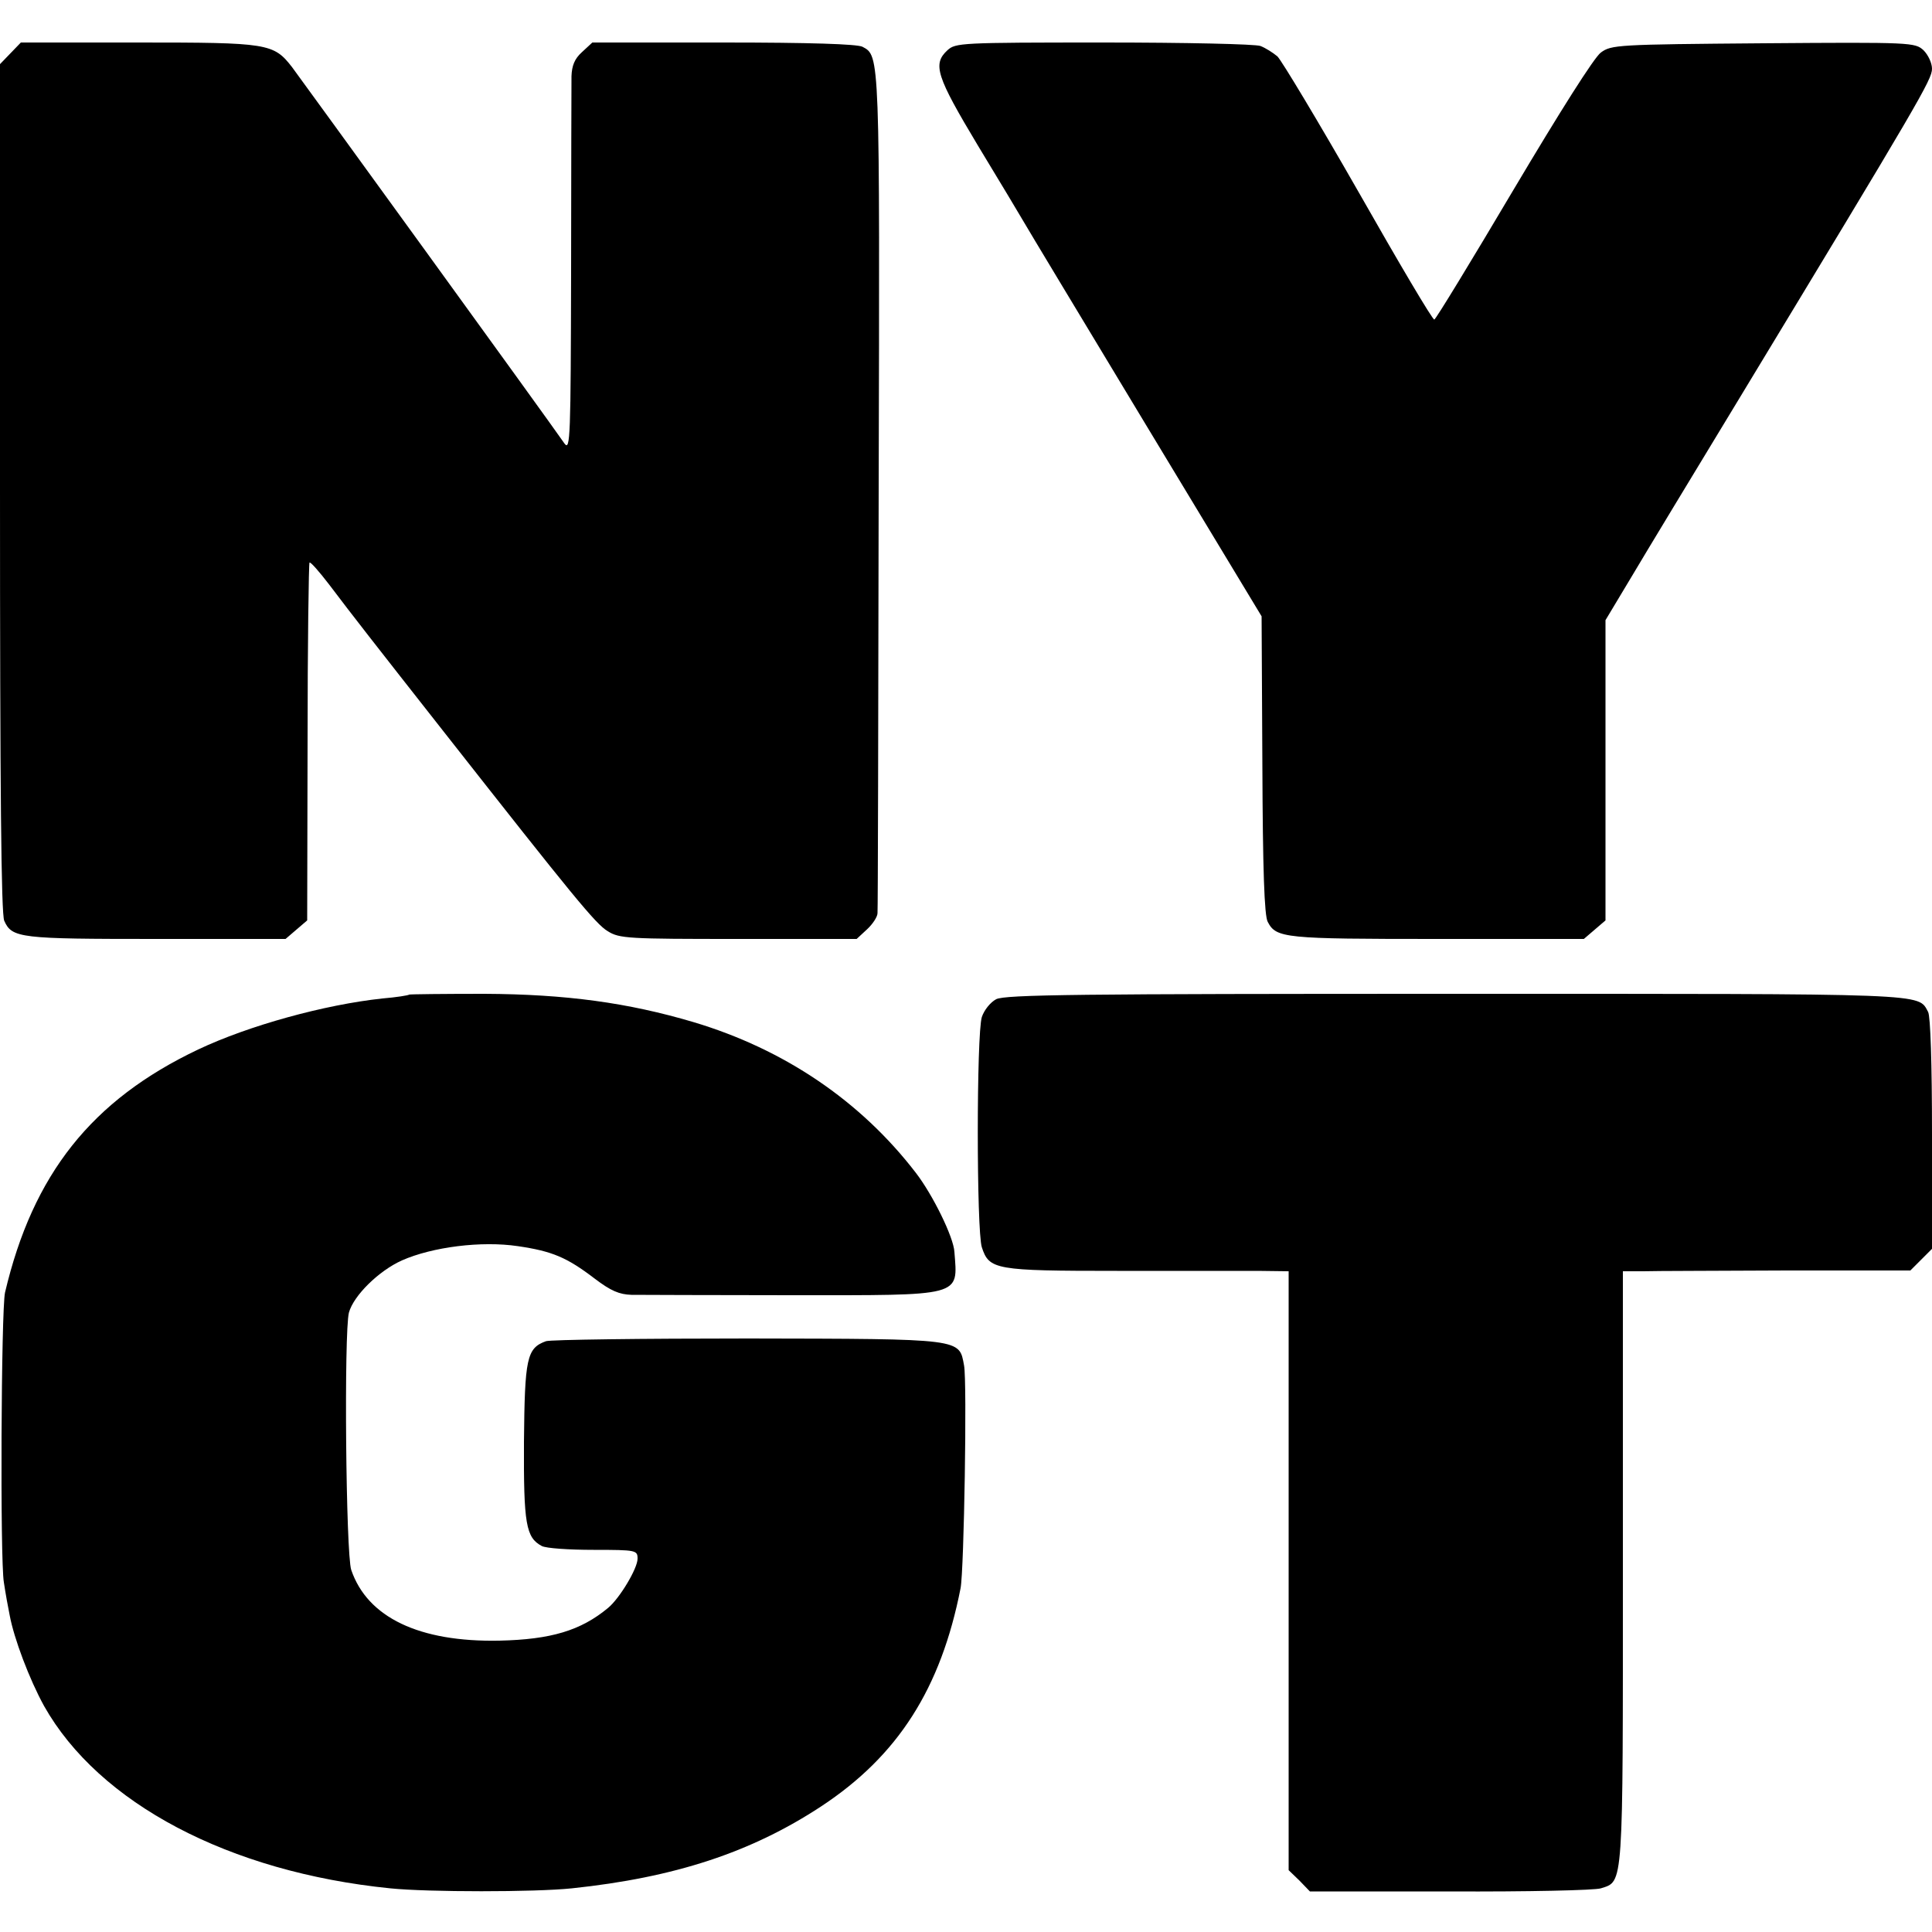 <?xml version="1.0" standalone="no"?>
<!DOCTYPE svg PUBLIC "-//W3C//DTD SVG 20010904//EN"
 "http://www.w3.org/TR/2001/REC-SVG-20010904/DTD/svg10.dtd">
<svg version="1.0" xmlns="http://www.w3.org/2000/svg"
 width="500pt" height="500pt" viewBox="0 0 500 500"
 preserveAspectRatio="xMidYMid meet">
<g transform="translate(0,500) scale(0.1,-0.1)"
fill="#000000" stroke="none">
<path d="M27 4862 l-27 -28 0 -1097 c0 -782 3 -1103 11 -1120 20 -45 41 -47
394 -47 l334 0 28 24 28 24 1 461 c0 254 3 463 5 465 2 3 25 -23 51 -57 62
-82 112 -146 303 -389 327 -416 387 -490 418 -508 30 -19 53 -20 338 -20 l306
0 27 25 c14 13 27 32 27 42 1 10 2 502 3 1093 3 1135 3 1125 -42 1149 -14 7
-136 11 -360 11 l-339 0 -27 -25 c-19 -17 -26 -35 -27 -62 0 -21 -1 -248 -1
-506 -1 -428 -2 -465 -17 -445 -39 57 -684 946 -705 974 -48 62 -62 64 -398
64 l-304 0 -27 -28z"/>
<path d="M2452 4870 c-39 -36 -29 -67 79 -247 56 -92 109 -181 119 -198 9 -16
152 -253 316 -525 l299 -495 2 -385 c1 -269 5 -391 14 -406 22 -42 43 -44 439
-44 l379 0 28 24 28 24 0 388 0 389 66 110 c36 61 164 272 284 470 462 763
495 819 495 847 0 15 -10 36 -22 48 -22 20 -30 21 -415 18 -378 -3 -393 -4
-420 -24 -17 -12 -106 -153 -226 -355 -109 -184 -201 -335 -205 -336 -4 -2
-92 147 -196 330 -104 182 -199 340 -210 351 -12 10 -31 22 -44 27 -13 5 -195
9 -406 9 -371 0 -383 -1 -404 -20z"/>
<path d="M1059 2426 c-2 -2 -33 -7 -69 -10 -150 -16 -346 -70 -477 -132 -276
-131 -428 -323 -500 -629 -10 -45 -13 -693 -3 -750 4 -27 11 -66 15 -85 11
-60 51 -166 89 -235 142 -252 479 -430 896 -472 98 -10 374 -10 470 0 266 28
464 93 645 212 199 131 310 305 361 565 9 48 17 534 9 576 -13 70 0 69 -559
70 -276 0 -511 -3 -523 -7 -50 -18 -55 -44 -57 -261 -1 -212 5 -247 46 -269
11 -6 71 -10 134 -10 111 0 114 -1 114 -23 0 -25 -46 -102 -76 -127 -71 -59
-148 -82 -282 -85 -207 -4 -341 60 -383 183 -14 42 -19 615 -6 666 12 44 77
108 137 135 79 35 206 51 300 37 89 -13 127 -29 199 -84 42 -32 64 -41 95 -42
23 0 209 -1 414 -1 446 0 431 -5 422 112 -2 38 -56 148 -100 205 -143 186
-341 320 -576 390 -169 50 -329 72 -540 73 -106 0 -193 -1 -195 -2z"/>
<path d="M2578 2414 c-15 -8 -31 -28 -37 -46 -14 -44 -14 -553 0 -596 19 -58
34 -61 350 -61 156 0 320 0 364 0 l80 -1 0 -775 0 -775 28 -27 27 -28 363 0
c199 -1 375 3 390 8 59 19 57 -5 57 832 l0 765 53 0 c28 1 196 1 371 2 l320 0
28 28 28 28 0 297 c0 184 -4 304 -10 316 -27 49 15 47 -1225 47 -973 0 -1164
-2 -1187 -14z"/>
</g>
</svg>

